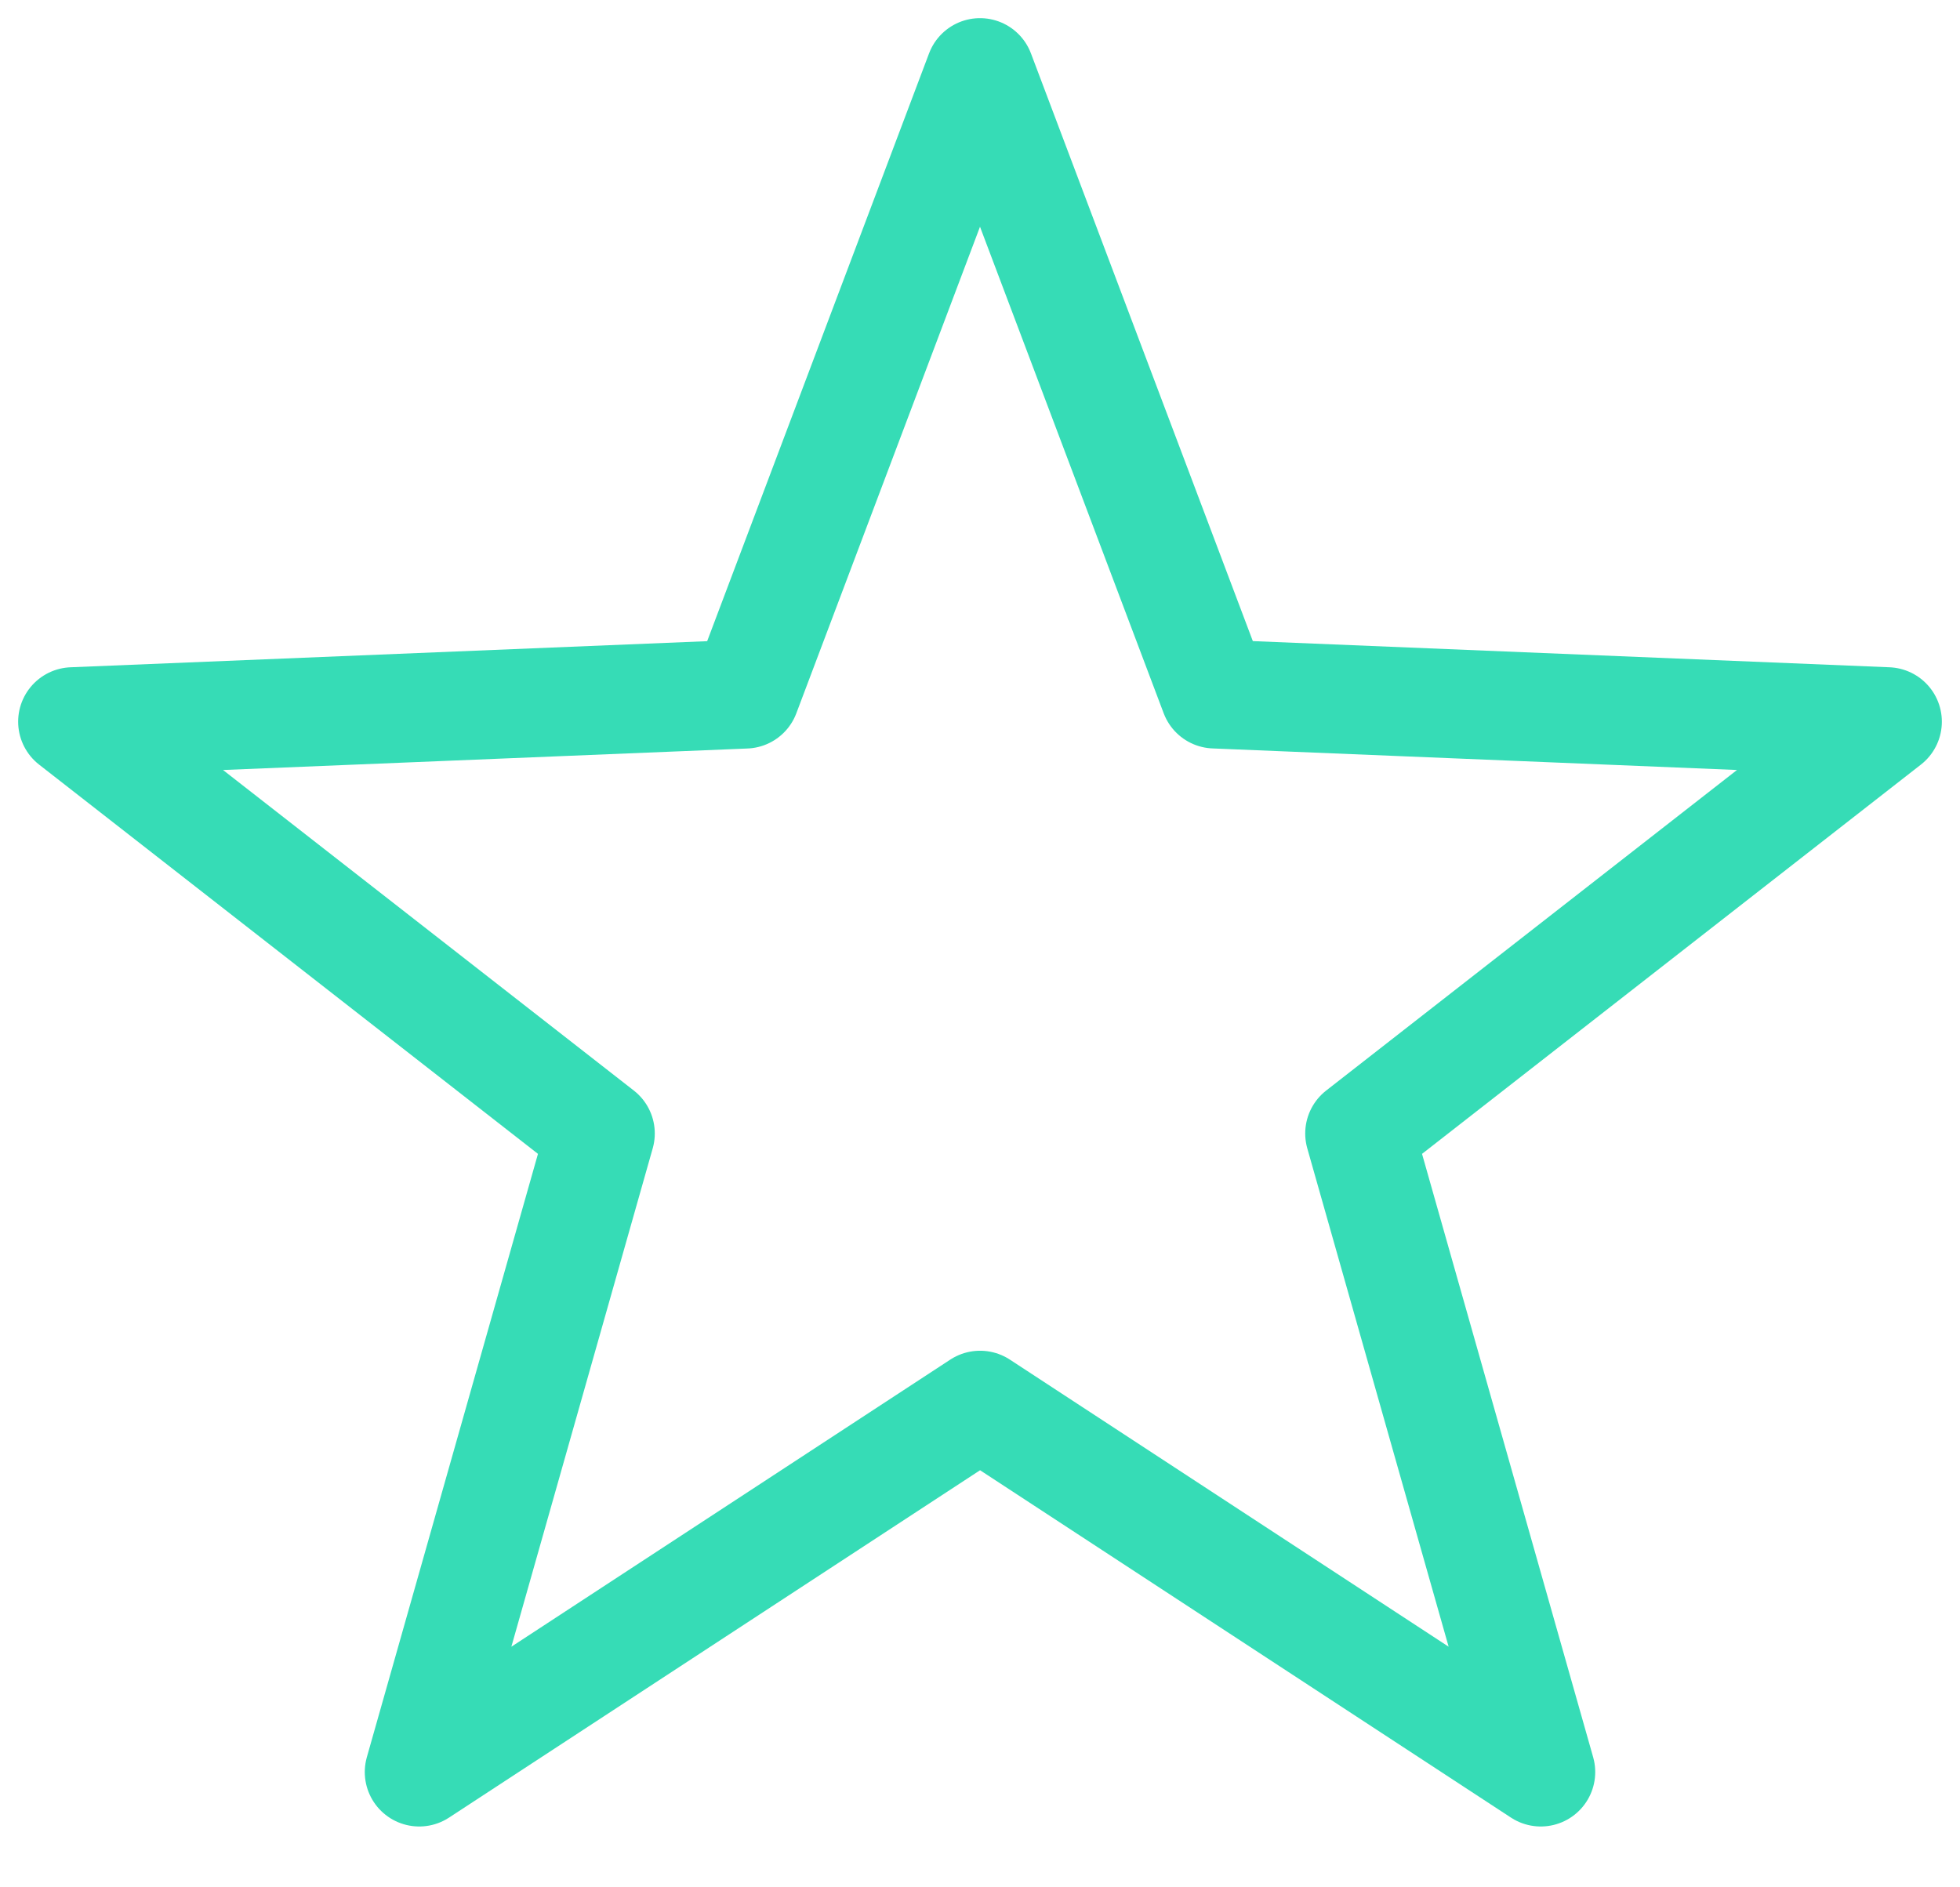 <svg xmlns="http://www.w3.org/2000/svg" width="27" height="26" viewBox="0 0 27 26">
    <path fill="none" fill-rule="evenodd" stroke="#36DCB6" stroke-linejoin="round" stroke-width="1.5" d="M13.5 1l3.232 8.561L26 9.942l-7.27 5.673 2.495 8.797-7.724-5.054-7.726 5.054 2.495-8.797L1 9.942l9.268-.38z"/>
</svg>
